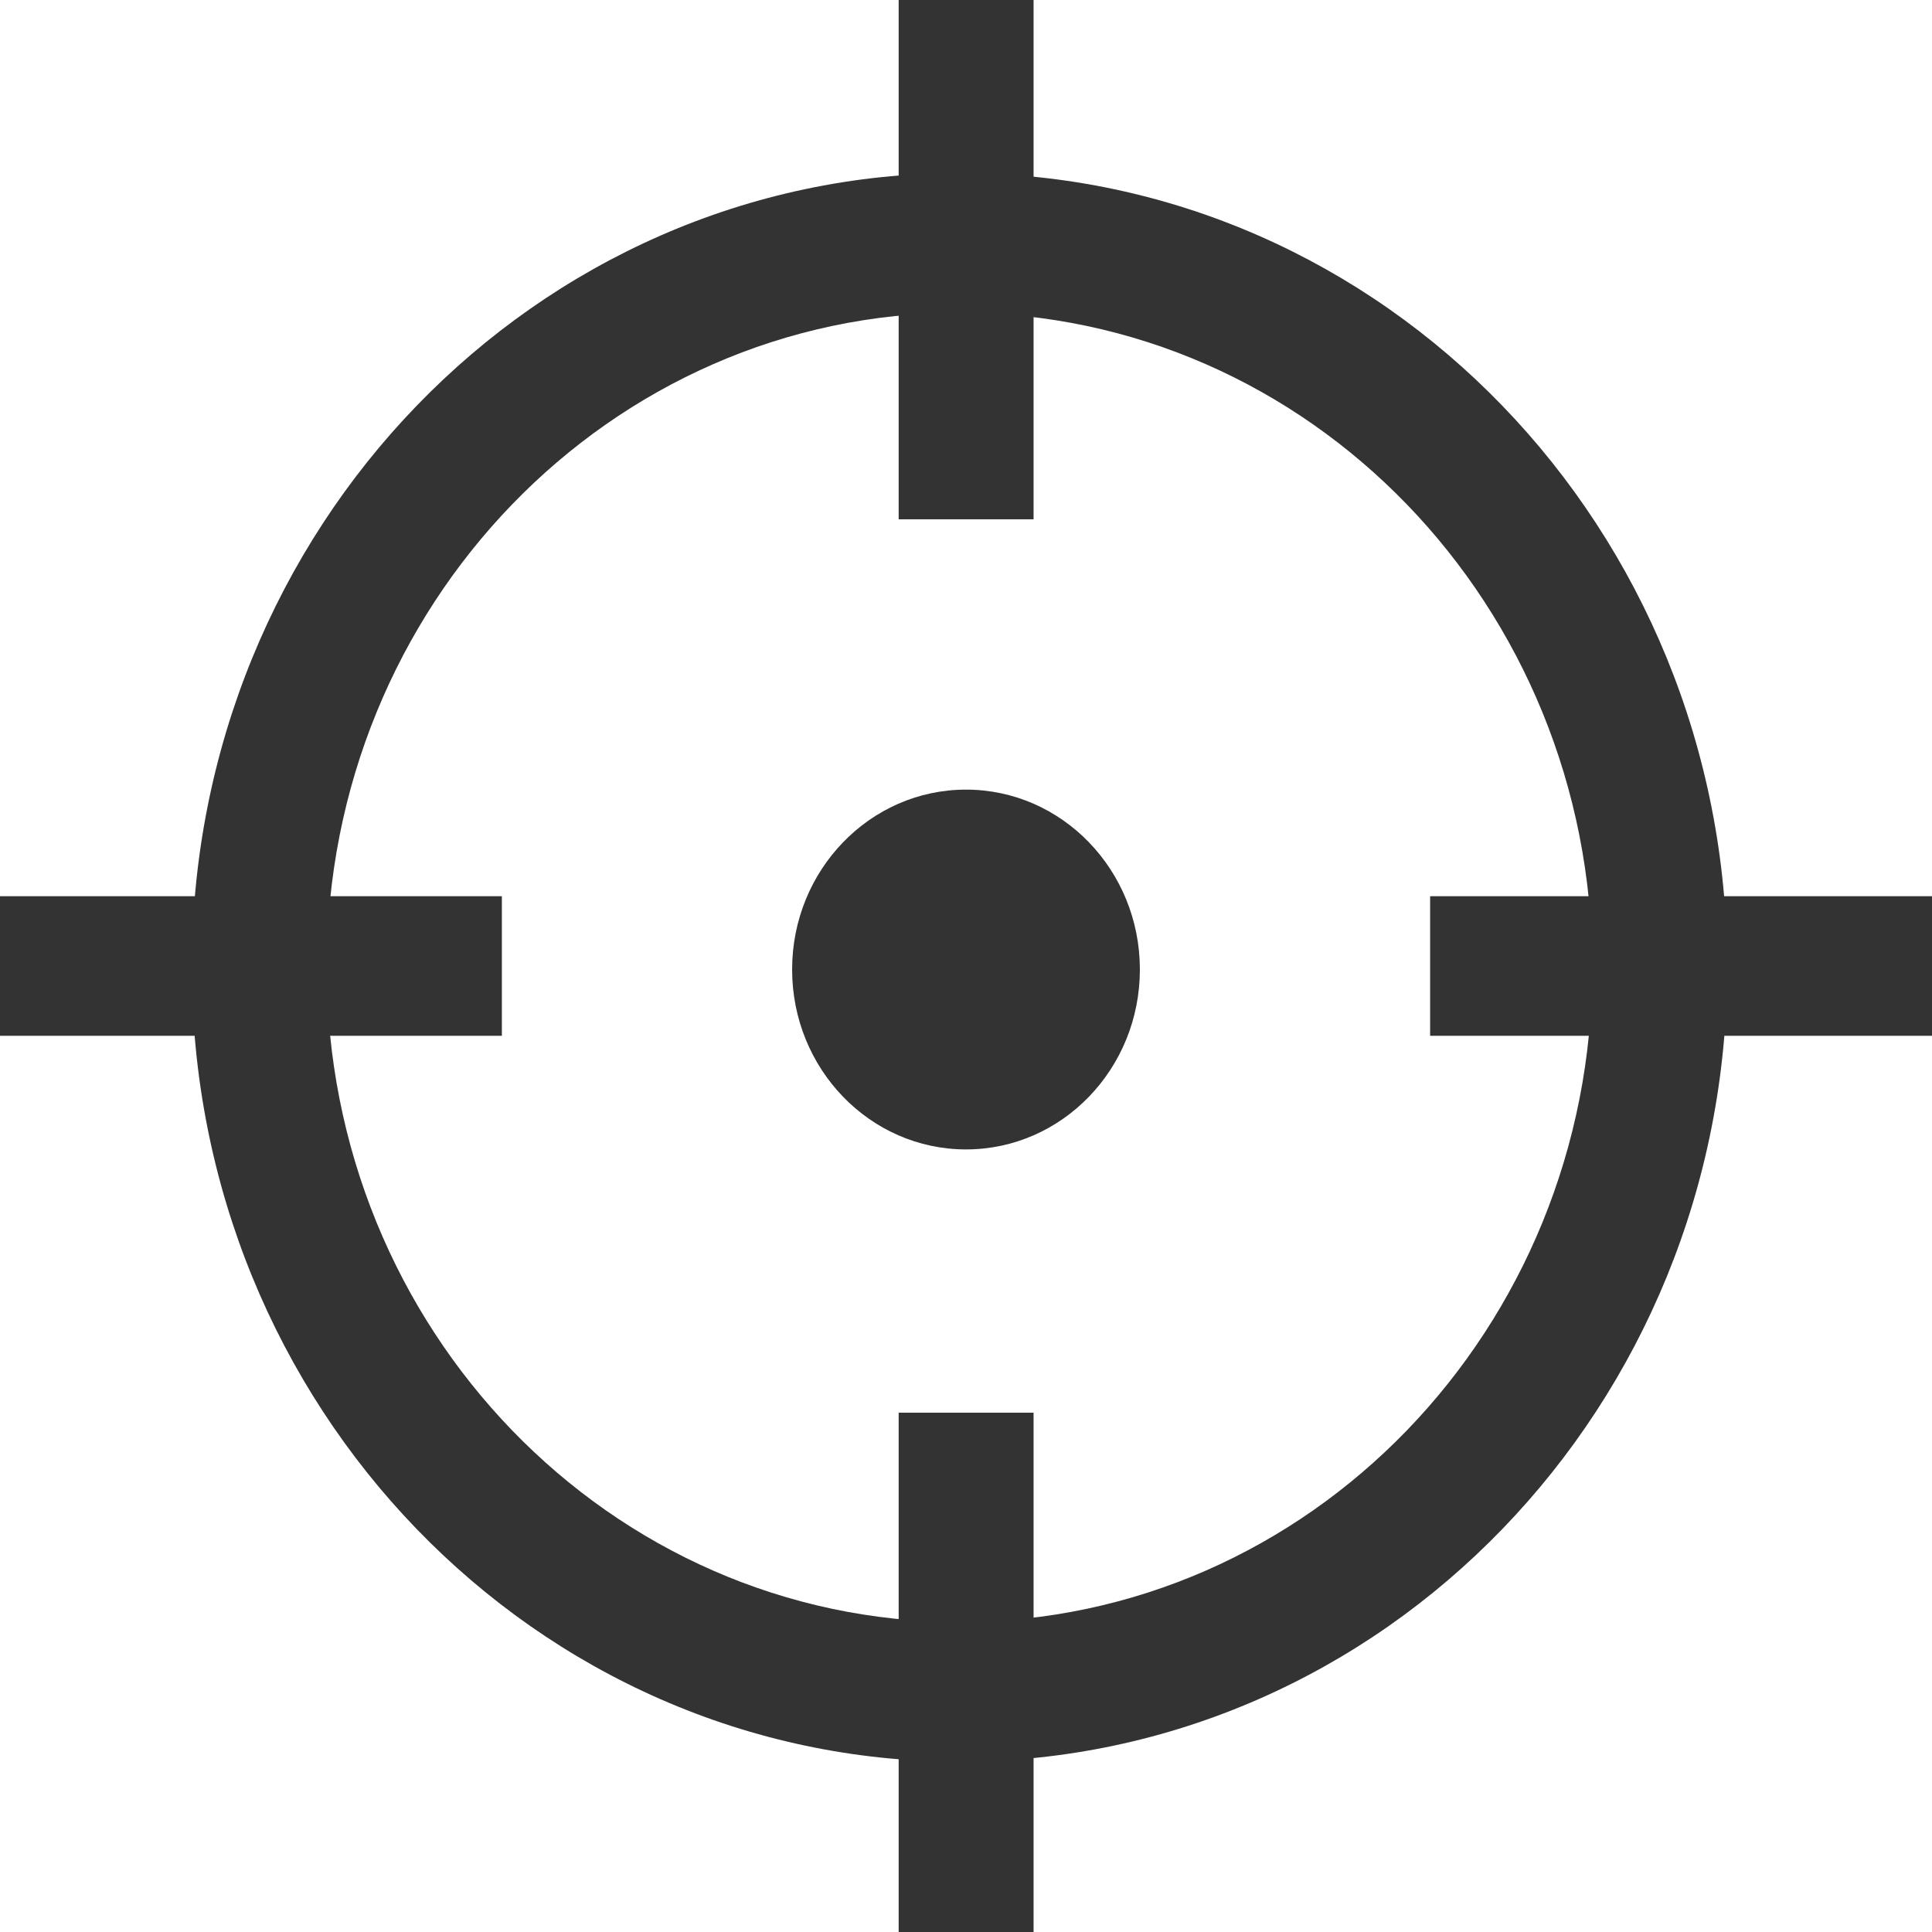 <svg width="48" height="48" fill="none" xmlns="http://www.w3.org/2000/svg">
  <path fill-rule="evenodd" clip-rule="evenodd"
    d="M23.839 40.3C32.521 40.3 39.559 33.018 39.559 24.035C39.559 15.051 32.521 7.769 23.839 7.769C15.156 7.769 8.118 15.051 8.118 24.035C8.118 33.018 15.156 40.3 23.839 40.3ZM23.839 43.769C34.372 43.769 42.911 34.933 42.911 24.035C42.911 13.136 34.372 4.3 23.839 4.3C13.305 4.3 4.766 13.136 4.766 24.035C4.766 34.933 13.305 43.769 23.839 43.769Z"
    fill="#333333" />
  <path fill-rule="evenodd" clip-rule="evenodd" d="M22.327 12.902V0H25.679V12.902H22.327Z"
    fill="#333333" />
  <path fill-rule="evenodd" clip-rule="evenodd" d="M48 25.734H35.531V22.266H48V25.734Z"
    fill="#333333" />
  <path fill-rule="evenodd" clip-rule="evenodd" d="M12.469 25.734H0L0 22.266H12.469V25.734Z"
    fill="#333333" />
  <path fill-rule="evenodd" clip-rule="evenodd" d="M22.327 48V35.098H25.679V48H22.327Z"
    fill="#333333" />
  <path
    d="M28.32 24.087C28.32 26.556 26.386 28.557 24 28.557C21.614 28.557 19.68 26.556 19.68 24.087C19.68 21.619 21.614 19.618 24 19.618C26.386 19.618 28.32 21.619 28.32 24.087Z"
    fill="#333333" />
</svg>
